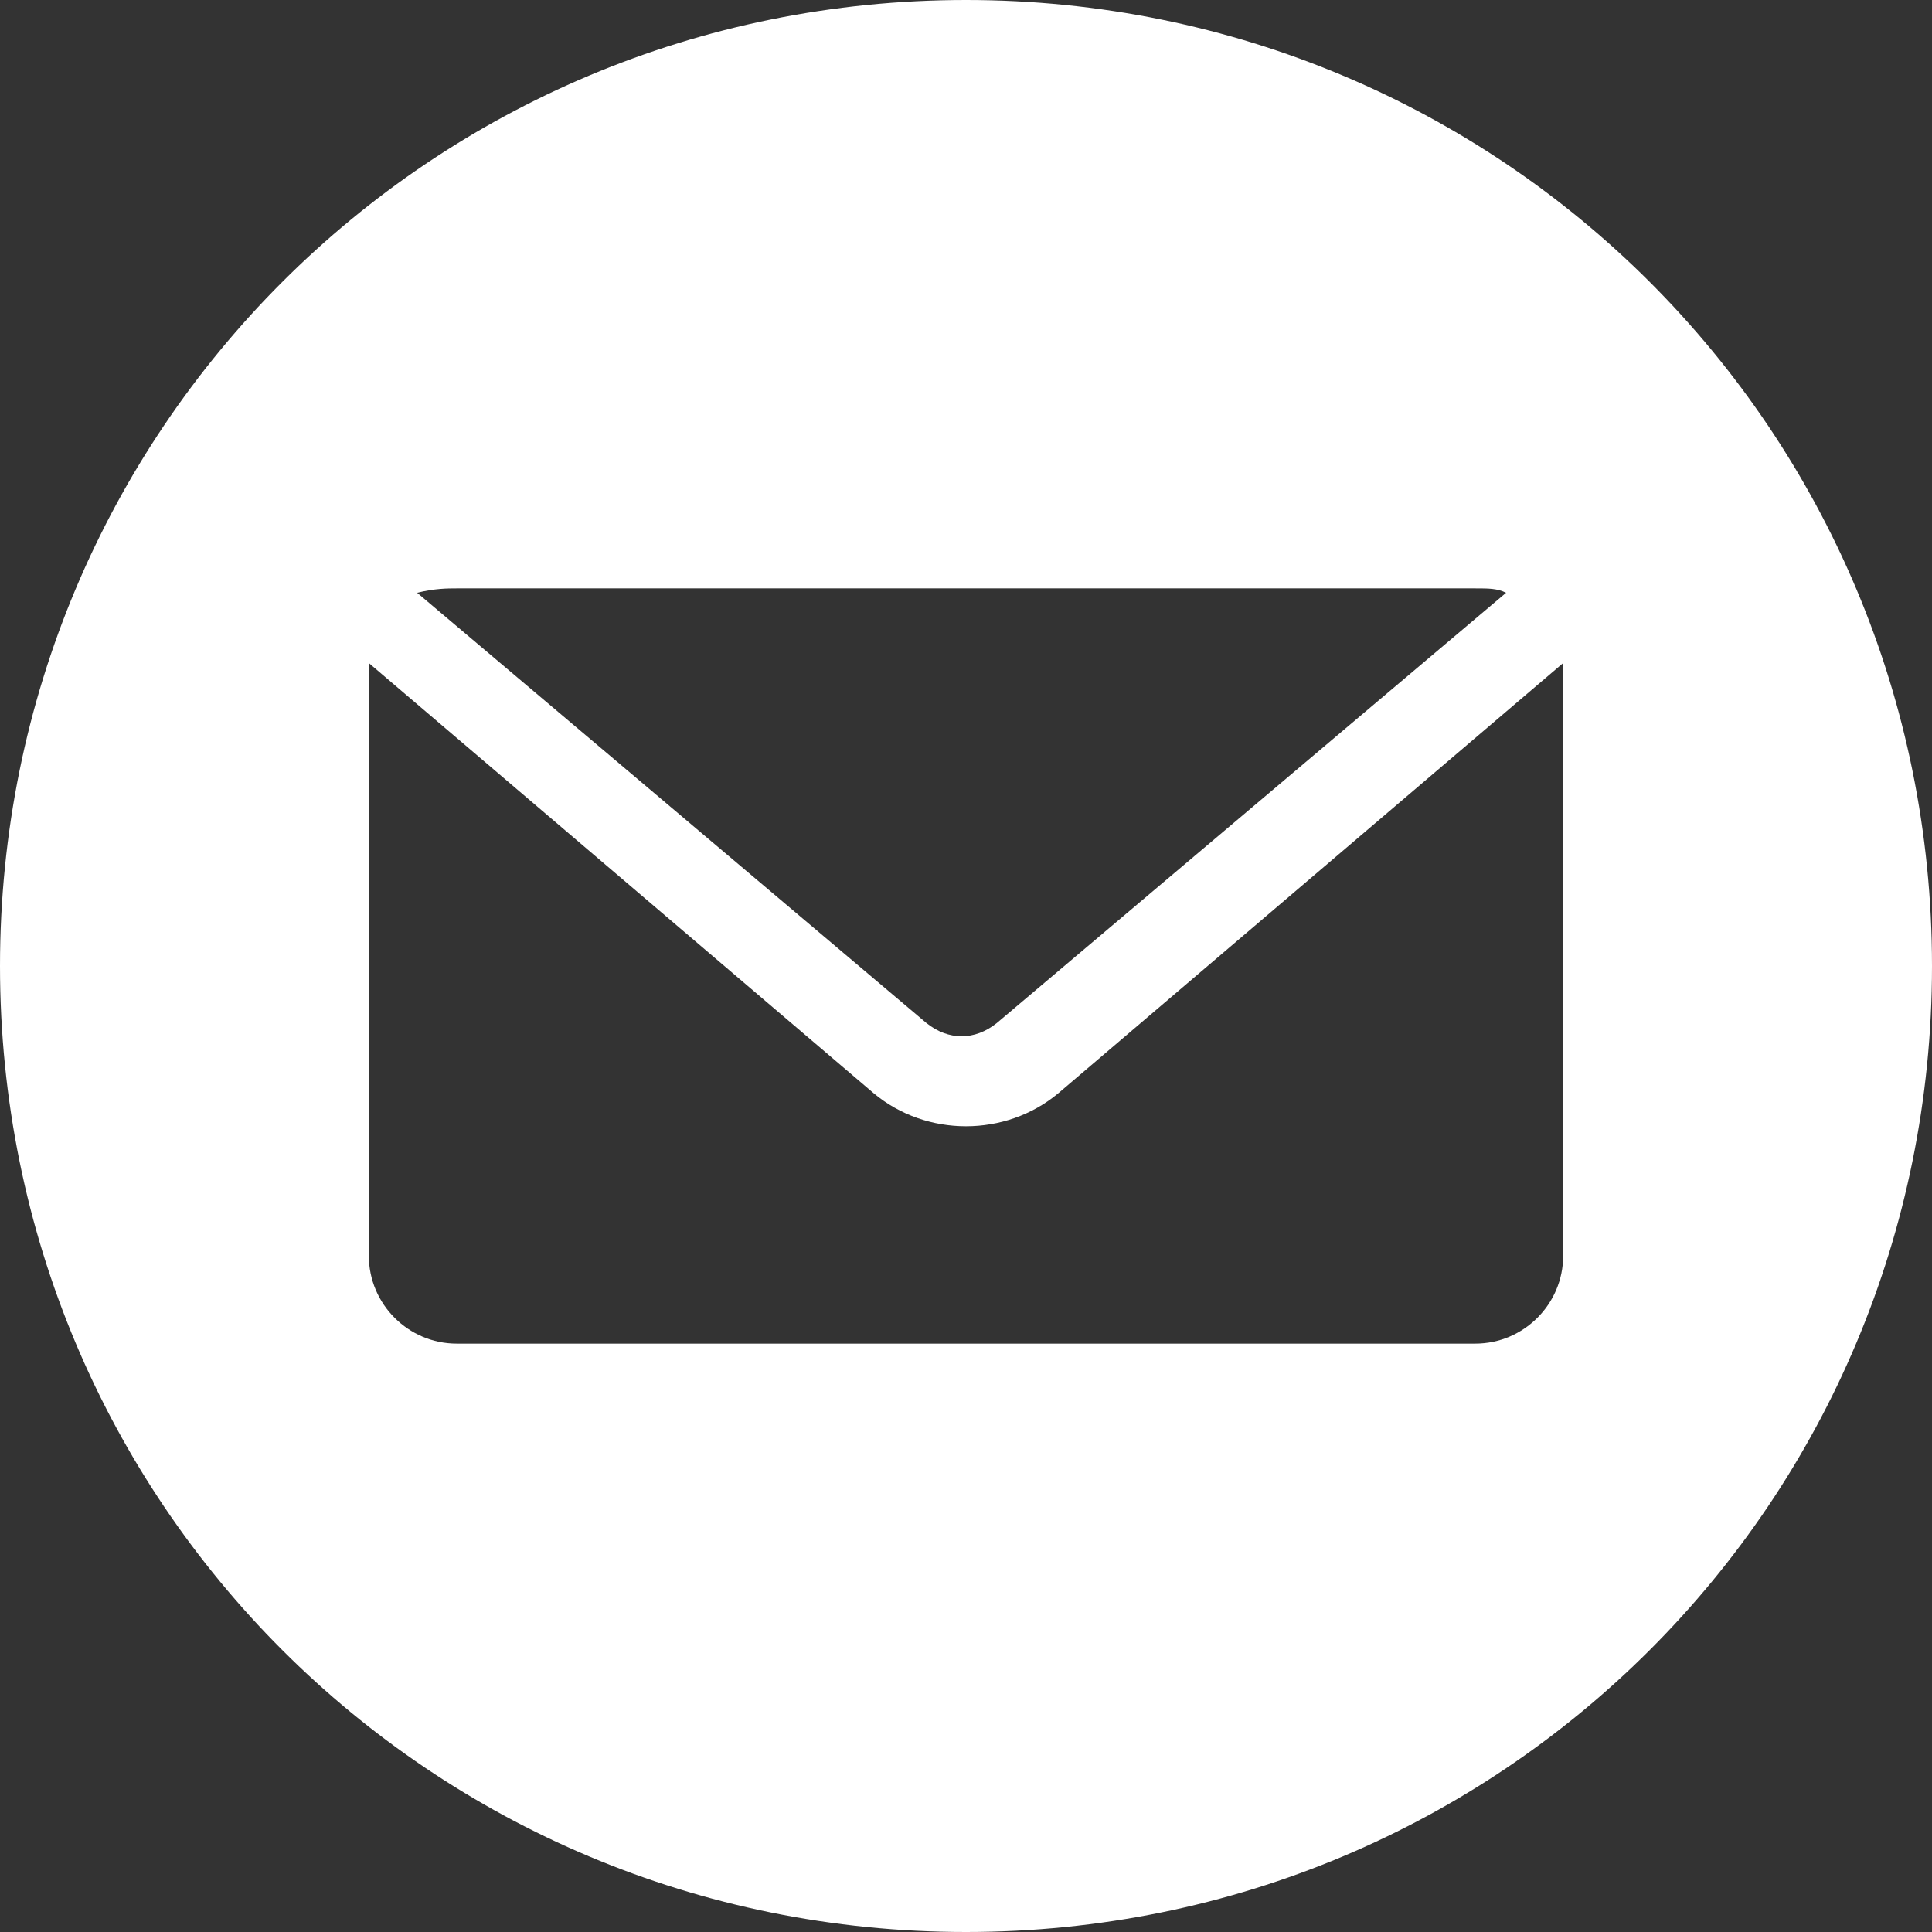 <?xml version="1.0" encoding="utf-8"?>
<!-- Generator: Adobe Illustrator 24.3.0, SVG Export Plug-In . SVG Version: 6.00 Build 0)  -->
<svg version="1.1" id="Layer_1" xmlns="http://www.w3.org/2000/svg" xmlns:xlink="http://www.w3.org/1999/xlink" x="0px" y="0px"
	 viewBox="0 0 44 44" style="enable-background:new 0 0 44 44;" xml:space="preserve">
<rect x="0" y="0" width="44" height="44" fill="#333333" stroke="none"/>
<style type="text/css">
	.st0{fill-rule:evenodd;clip-rule:evenodd;fill:#FFFFFF;}
</style>
<path class="st0" d="M22,0C9.8,0,0,9.8,0,22s9.8,22,22,22s22-9.8,22-22S34.2,0,22,0z M10.4,13.4h23.2c0.3,0,0.5,0,0.7,0.1l-11.6,9.8
	c-0.5,0.4-1.1,0.4-1.6,0L9.5,13.5C9.9,13.4,10.2,13.4,10.4,13.4z M35.6,28.6c0,1.1-0.9,2-2,2H10.4c-1.1,0-2-0.9-2-2V15.4
	c0-0.1,0-0.2,0-0.3l11.5,9.8c1.2,1,3,1,4.2,0l11.5-9.8c0,0.1,0,0.2,0,0.3V28.6z"/>
</svg>
